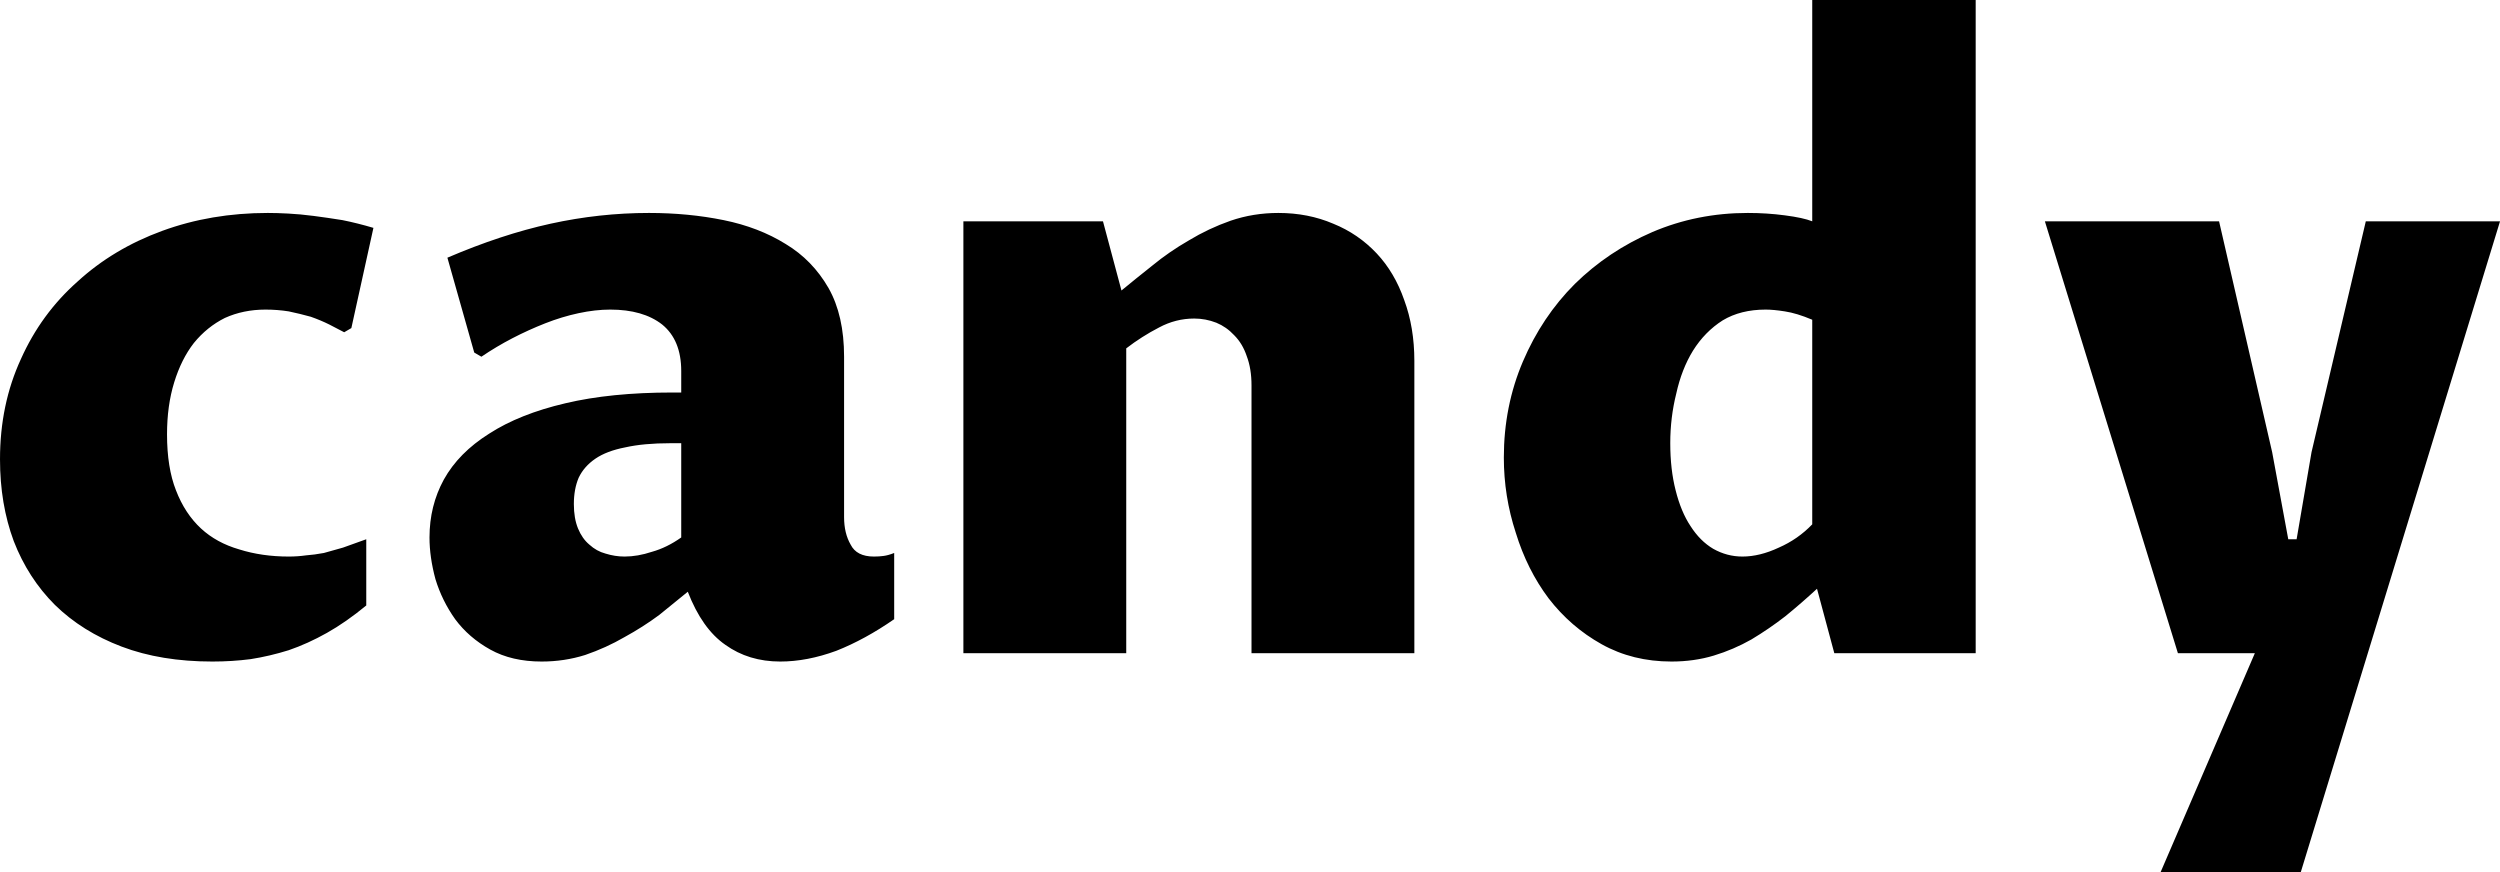 <svg data-v-423bf9ae="" xmlns="http://www.w3.org/2000/svg" viewBox="0 0 171.997 60" class="font"><!----><!----><!----><g data-v-423bf9ae="" id="e011463a-46ae-421c-87d8-3d896291c60f" fill="black" transform="matrix(4.104,0,0,4.104,-2.257,-11.04)"><path d="M6.69 11.73L6.69 12.84L6.69 12.84Q6.35 13.12 6.03 13.30L6.03 13.30L6.03 13.30Q5.71 13.48 5.39 13.59L5.39 13.59L5.39 13.59Q5.07 13.69 4.75 13.74L4.75 13.74L4.75 13.74Q4.44 13.78 4.11 13.78L4.11 13.78L4.11 13.78Q3.25 13.78 2.59 13.53L2.59 13.53L2.59 13.53Q1.93 13.28 1.47 12.83L1.47 12.83L1.47 12.83Q1.02 12.38 0.78 11.76L0.78 11.76L0.78 11.76Q0.55 11.14 0.55 10.39L0.55 10.39L0.55 10.39Q0.55 9.47 0.90 8.71L0.90 8.71L0.90 8.71Q1.24 7.95 1.85 7.41L1.85 7.41L1.85 7.41Q2.45 6.86 3.27 6.56L3.27 6.56L3.27 6.56Q4.09 6.26 5.04 6.26L5.04 6.26L5.04 6.26Q5.19 6.26 5.38 6.27L5.38 6.27L5.38 6.27Q5.58 6.28 5.81 6.31L5.81 6.31L5.81 6.31Q6.04 6.34 6.29 6.38L6.29 6.38L6.29 6.38Q6.54 6.43 6.81 6.51L6.81 6.51L6.44 8.19L6.32 8.26L6.32 8.26Q6.21 8.20 6.07 8.13L6.07 8.13L6.07 8.13Q5.93 8.06 5.76 8.00L5.76 8.00L5.76 8.00Q5.58 7.95 5.39 7.91L5.39 7.91L5.39 7.91Q5.20 7.88 5.00 7.88L5.00 7.88L5.00 7.88Q4.63 7.88 4.32 8.02L4.32 8.02L4.32 8.02Q4.02 8.17 3.80 8.44L3.80 8.44L3.80 8.44Q3.59 8.71 3.47 9.10L3.47 9.10L3.47 9.10Q3.35 9.49 3.35 9.97L3.35 9.97L3.35 9.97Q3.35 10.53 3.50 10.91L3.50 10.91L3.50 10.91Q3.65 11.30 3.92 11.55L3.92 11.55L3.92 11.55Q4.18 11.79 4.56 11.90L4.56 11.90L4.56 11.90Q4.94 12.02 5.39 12.02L5.39 12.02L5.39 12.02Q5.54 12.02 5.68 12.00L5.68 12.00L5.68 12.00Q5.82 11.99 5.98 11.96L5.98 11.96L5.98 11.96Q6.13 11.92 6.30 11.87L6.30 11.87L6.30 11.87Q6.47 11.81 6.69 11.73L6.69 11.73ZM12.08 12.61L12.08 12.61L12.08 12.61Q11.86 12.79 11.60 13.00L11.60 13.00L11.60 13.00Q11.33 13.20 11.02 13.37L11.02 13.37L11.02 13.37Q10.71 13.55 10.36 13.67L10.36 13.67L10.36 13.67Q10.01 13.78 9.63 13.78L9.63 13.78L9.63 13.78Q9.13 13.78 8.77 13.58L8.77 13.58L8.77 13.58Q8.41 13.38 8.18 13.07L8.18 13.07L8.18 13.07Q7.96 12.76 7.85 12.40L7.85 12.40L7.85 12.40Q7.75 12.03 7.75 11.70L7.75 11.70L7.75 11.70Q7.75 11.17 7.99 10.73L7.99 10.73L7.99 10.73Q8.24 10.28 8.75 9.96L8.75 9.96L8.75 9.96Q9.26 9.63 10.03 9.45L10.03 9.45L10.03 9.45Q10.79 9.27 11.82 9.27L11.82 9.27L11.97 9.27L11.97 8.91L11.97 8.91Q11.97 8.39 11.65 8.13L11.65 8.13L11.65 8.13Q11.33 7.88 10.78 7.88L10.78 7.88L10.78 7.88Q10.53 7.88 10.25 7.94L10.25 7.94L10.25 7.94Q9.97 8.00 9.69 8.11L9.69 8.11L9.69 8.11Q9.41 8.22 9.14 8.36L9.14 8.36L9.14 8.36Q8.87 8.50 8.62 8.67L8.62 8.67L8.50 8.60L8.05 7.01L8.05 7.01Q8.96 6.62 9.78 6.44L9.78 6.44L9.78 6.44Q10.60 6.26 11.43 6.26L11.43 6.26L11.43 6.26Q12.09 6.26 12.68 6.38L12.68 6.38L12.68 6.38Q13.27 6.50 13.72 6.78L13.72 6.78L13.72 6.78Q14.17 7.05 14.44 7.52L14.44 7.52L14.44 7.52Q14.70 7.98 14.70 8.67L14.70 8.67L14.70 11.36L14.70 11.36Q14.70 11.63 14.81 11.82L14.81 11.82L14.81 11.82Q14.91 12.02 15.20 12.02L15.20 12.02L15.20 12.02Q15.29 12.02 15.36 12.01L15.36 12.01L15.36 12.01Q15.44 12.00 15.54 11.96L15.54 11.96L15.54 13.07L15.54 13.07Q15.05 13.41 14.57 13.60L14.57 13.60L14.57 13.60Q14.08 13.78 13.63 13.78L13.63 13.78L13.63 13.78Q13.10 13.78 12.71 13.50L12.71 13.50L12.71 13.50Q12.32 13.23 12.08 12.61ZM11.97 11.70L11.97 10.12L11.79 10.12L11.79 10.12Q11.34 10.12 11.03 10.19L11.03 10.19L11.03 10.19Q10.72 10.25 10.53 10.38L10.53 10.38L10.53 10.38Q10.34 10.51 10.25 10.70L10.25 10.70L10.25 10.70Q10.17 10.89 10.17 11.14L10.17 11.14L10.17 11.14Q10.17 11.38 10.24 11.55L10.24 11.55L10.24 11.55Q10.31 11.72 10.43 11.82L10.43 11.82L10.43 11.82Q10.55 11.93 10.70 11.97L10.70 11.97L10.70 11.97Q10.86 12.02 11.02 12.02L11.02 12.02L11.02 12.02Q11.24 12.02 11.48 11.94L11.48 11.94L11.48 11.94Q11.73 11.87 11.97 11.70L11.97 11.70ZM16.70 13.64L16.70 6.40L19.04 6.40L19.35 7.56L19.35 7.56Q19.58 7.37 19.87 7.14L19.87 7.14L19.87 7.14Q20.15 6.91 20.48 6.72L20.48 6.72L20.48 6.72Q20.81 6.52 21.18 6.39L21.18 6.39L21.18 6.39Q21.56 6.26 21.98 6.26L21.98 6.26L21.98 6.26Q22.48 6.26 22.90 6.44L22.90 6.44L22.90 6.44Q23.32 6.61 23.63 6.94L23.63 6.94L23.63 6.94Q23.93 7.26 24.09 7.72L24.09 7.72L24.09 7.72Q24.26 8.18 24.26 8.74L24.26 8.74L24.26 13.64L21.53 13.64L21.53 9.15L21.53 9.15Q21.53 8.87 21.45 8.66L21.45 8.66L21.45 8.66Q21.38 8.45 21.24 8.31L21.24 8.31L21.24 8.31Q21.11 8.17 20.94 8.10L20.94 8.10L20.94 8.10Q20.76 8.03 20.57 8.03L20.57 8.03L20.57 8.03Q20.26 8.03 19.98 8.18L19.98 8.18L19.98 8.18Q19.69 8.33 19.43 8.53L19.43 8.53L19.43 13.64L16.70 13.64ZM30.93 11.48L30.93 8.05L30.93 8.05Q30.67 7.94 30.47 7.91L30.47 7.91L30.47 7.91Q30.28 7.88 30.15 7.88L30.15 7.88L30.15 7.88Q29.73 7.88 29.43 8.06L29.43 8.06L29.43 8.06Q29.13 8.25 28.93 8.57L28.93 8.57L28.93 8.57Q28.74 8.88 28.65 9.29L28.65 9.29L28.65 9.29Q28.55 9.69 28.55 10.12L28.55 10.12L28.55 10.12Q28.55 10.56 28.64 10.91L28.64 10.91L28.64 10.91Q28.73 11.27 28.89 11.51L28.89 11.51L28.89 11.51Q29.05 11.76 29.27 11.89L29.27 11.89L29.27 11.89Q29.50 12.02 29.76 12.02L29.76 12.02L29.76 12.02Q30.05 12.02 30.37 11.87L30.37 11.87L30.37 11.87Q30.69 11.73 30.93 11.48L30.93 11.48ZM30.93 6.40L30.93 2.69L33.67 2.69L33.67 13.64L31.30 13.64L31.01 12.56L31.01 12.56Q30.75 12.80 30.48 13.02L30.48 13.02L30.48 13.02Q30.21 13.23 29.91 13.41L29.91 13.41L29.91 13.41Q29.61 13.58 29.28 13.68L29.28 13.68L29.28 13.68Q28.95 13.78 28.57 13.78L28.57 13.78L28.57 13.78Q27.92 13.78 27.40 13.49L27.40 13.49L27.40 13.49Q26.88 13.20 26.51 12.72L26.51 12.72L26.51 12.72Q26.15 12.24 25.96 11.62L25.96 11.62L25.96 11.62Q25.76 11.01 25.76 10.36L25.76 10.36L25.76 10.36Q25.76 9.50 26.08 8.75L26.08 8.75L26.08 8.75Q26.40 8.00 26.95 7.45L26.95 7.45L26.95 7.45Q27.51 6.90 28.25 6.58L28.25 6.58L28.25 6.58Q29.00 6.26 29.85 6.26L29.85 6.26L29.85 6.26Q30.17 6.26 30.47 6.30L30.47 6.30L30.47 6.30Q30.78 6.34 30.93 6.40L30.93 6.40ZM37.06 13.64L34.83 6.40L37.75 6.40L38.64 10.27L38.91 11.73L39.05 11.73L39.30 10.27L40.21 6.40L42.46 6.40L39.12 17.31L36.77 17.31L38.35 13.64L37.06 13.64Z"></path></g><!----><!----></svg>